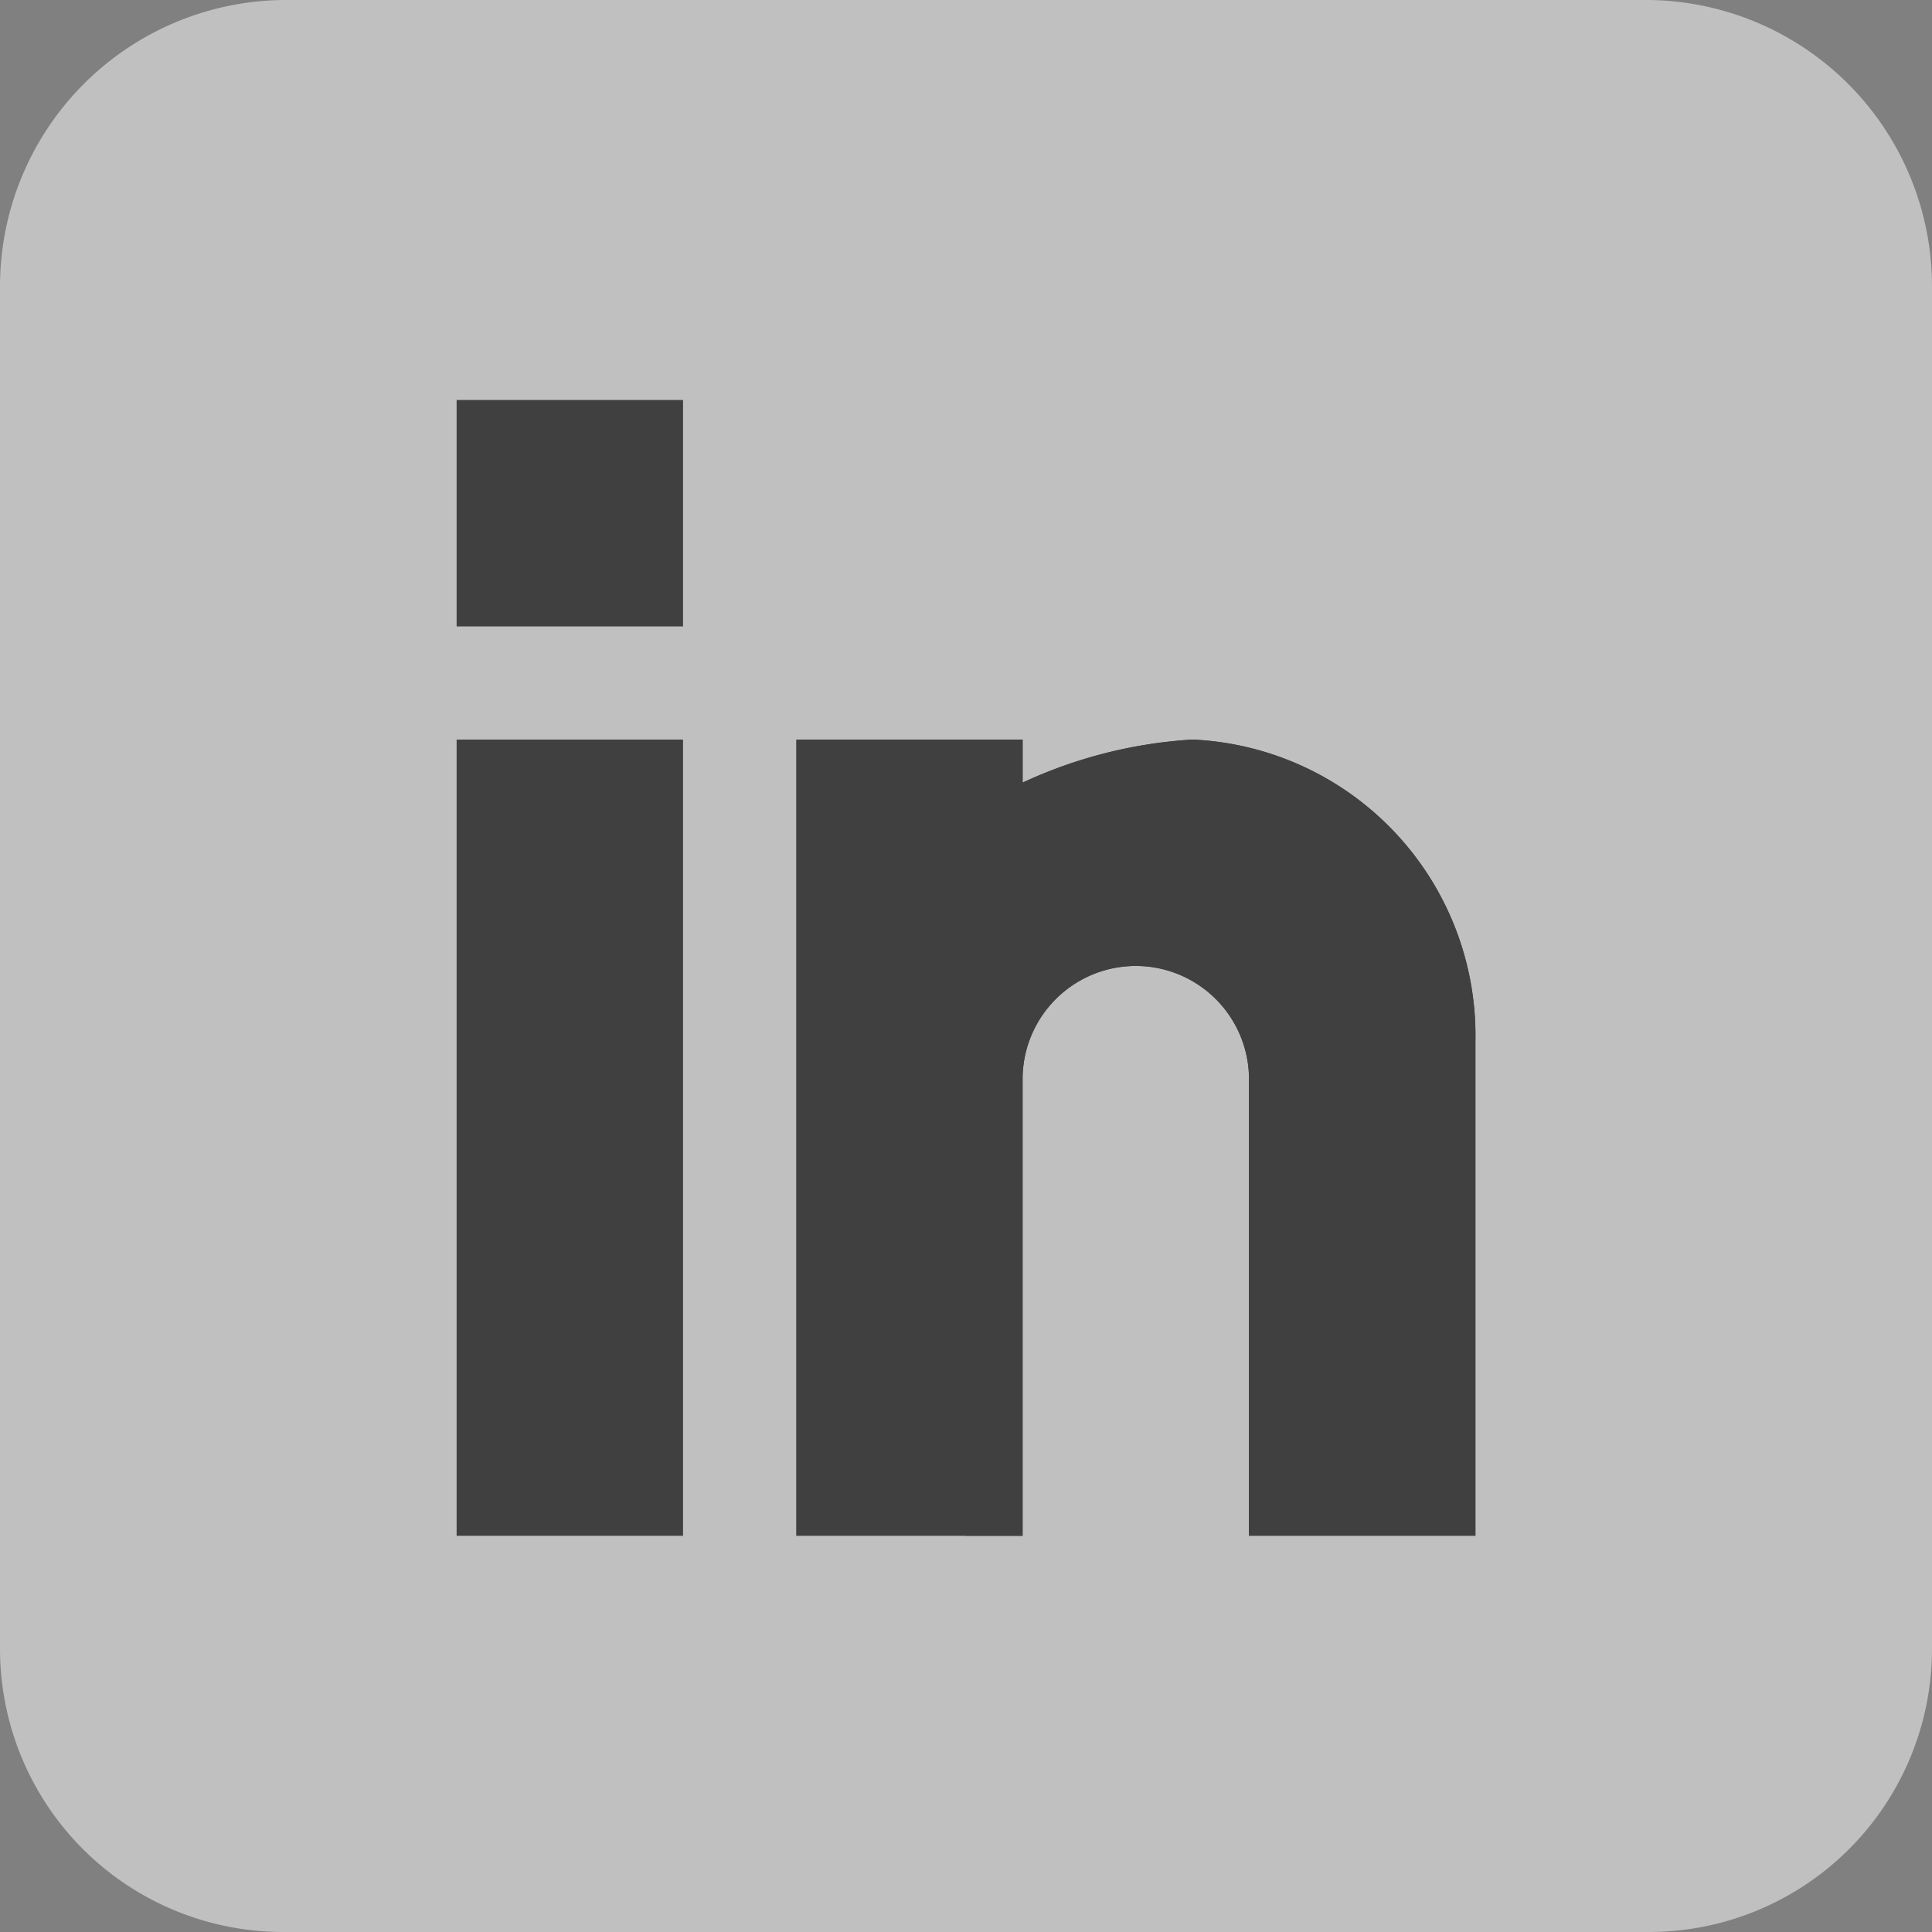 <svg xmlns="http://www.w3.org/2000/svg" width="26" height="26" viewBox="0 0 26 26"><rect x="0" y="0" width="26" height="26" fill="#808080" stroke="none"/><defs><style>.a{opacity:0.5;}.b{fill:#fff;}</style></defs><g class="a"><path class="b" d="M22.191,0H3.809A3.854,3.854,0,0,0,0,3.859V22.191A3.81,3.81,0,0,0,3.809,26H22.191A3.81,3.81,0,0,0,26,22.191V3.859A3.854,3.854,0,0,0,22.191,0Zm0,0" transform="translate(0 0)"/><g transform="translate(6.145 5.383)"><path d="M121,196h3.047v10.715H121Zm0,0" transform="translate(-121 -191.43)"/><path d="M121,106h3.047v3.047H121Zm0,0" transform="translate(-121 -106)"/><path d="M220.141,200.052v6.662h-3.047V200.57a1.523,1.523,0,1,0-3.047,0v6.145H211V196h3.047v.579a6.309,6.309,0,0,1,2.285-.579A3.986,3.986,0,0,1,220.141,200.052Zm0,0" transform="translate(-206.43 -191.43)"/></g><path d="M262.855,200.052v6.662h-3.047V200.57a1.523,1.523,0,1,0-3.047,0v6.145H256V196h.762v.579a6.309,6.309,0,0,1,2.285-.579A3.986,3.986,0,0,1,262.855,200.052Zm0,0" transform="translate(-243 -186.047)"/></g></svg>